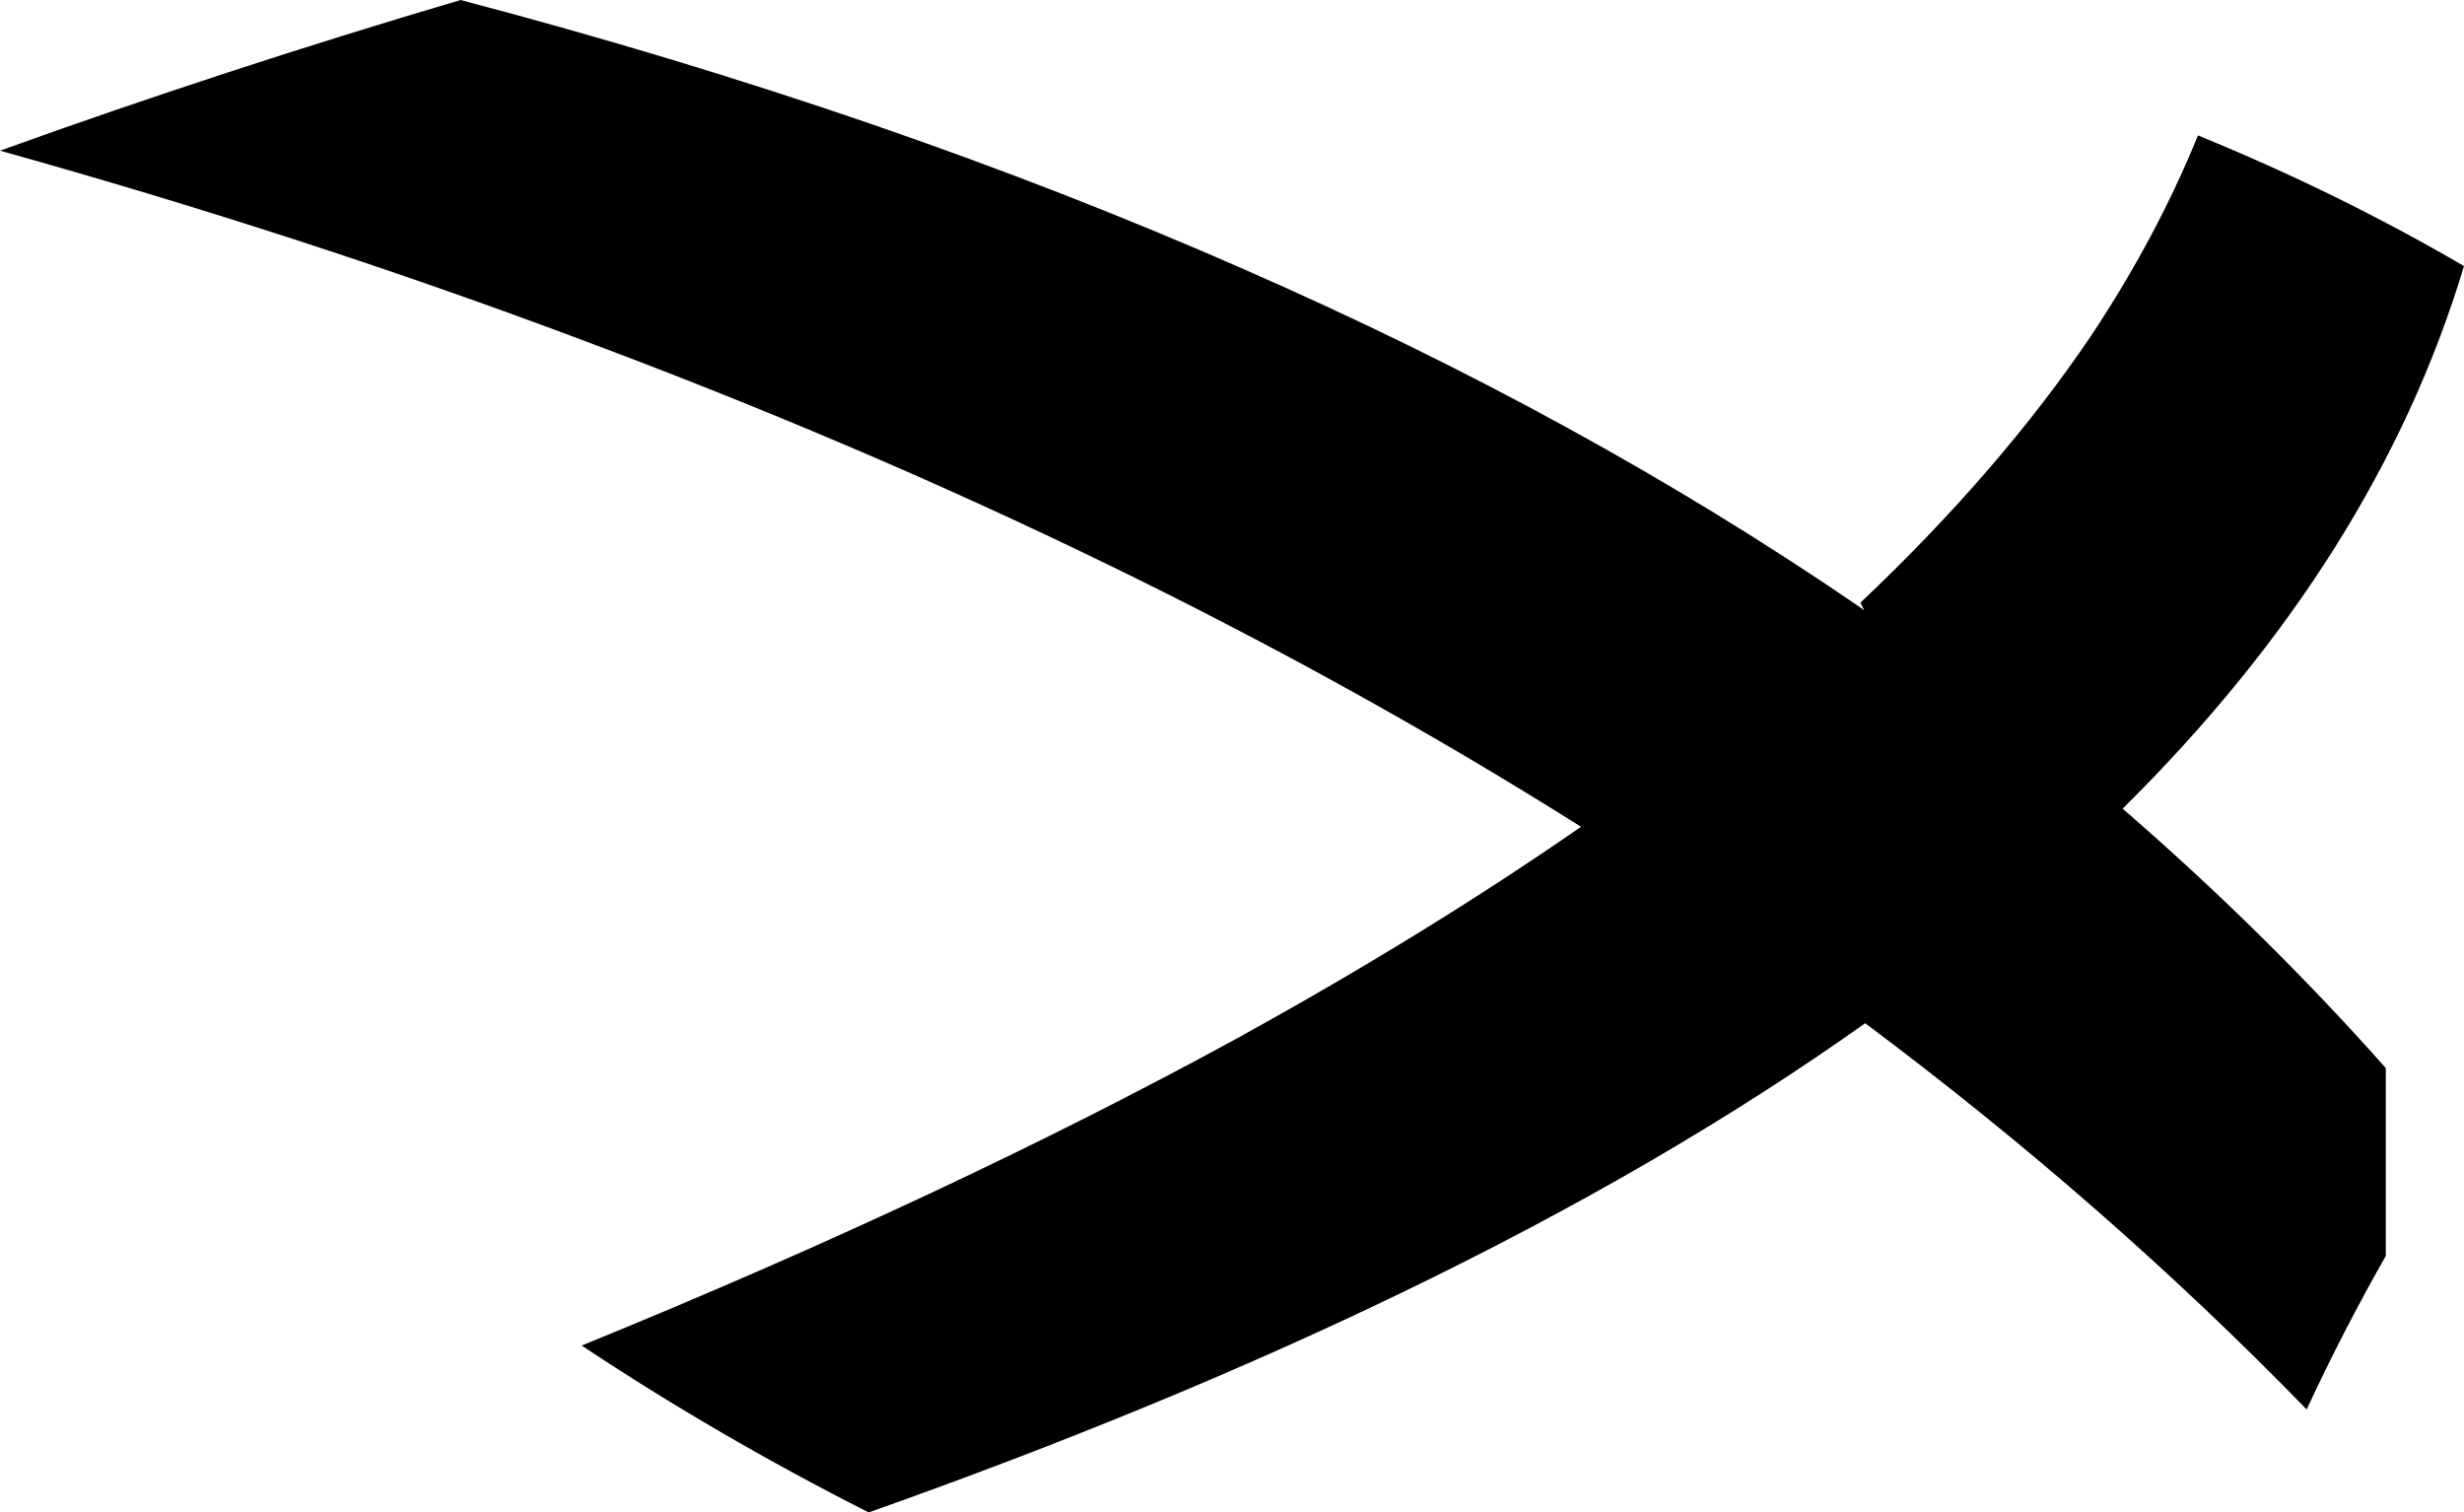<?xml version="1.0" encoding="UTF-8" standalone="no"?>
<svg xmlns:xlink="http://www.w3.org/1999/xlink" height="79.3px" width="129.2px" xmlns="http://www.w3.org/2000/svg">
  <g transform="matrix(1.0, 0.0, 0.0, 1.0, -137.4, -132.65)">
    <path d="M234.8 164.4 L235.15 164.65 234.95 164.25 Q242.25 157.35 247.05 150.25 250.5 145.05 252.65 139.75 260.0 142.75 266.6 146.6 262.0 161.9 248.7 175.05 256.15 181.5 262.5 188.65 L262.5 198.5 Q260.25 202.45 258.35 206.55 247.85 195.75 235.2 186.3 224.65 193.8 210.75 200.5 198.2 206.55 182.95 211.95 175.05 207.95 167.9 203.2 187.15 195.35 202.25 187.1 212.15 181.65 220.3 176.0 196.9 161.25 167.45 150.3 153.15 144.95 137.4 140.55 149.2 136.3 161.55 132.65 183.95 138.55 202.7 146.8 220.4 154.55 234.8 164.4" fill="#000000" fill-rule="evenodd" stroke="none"/>
  </g>
</svg>
